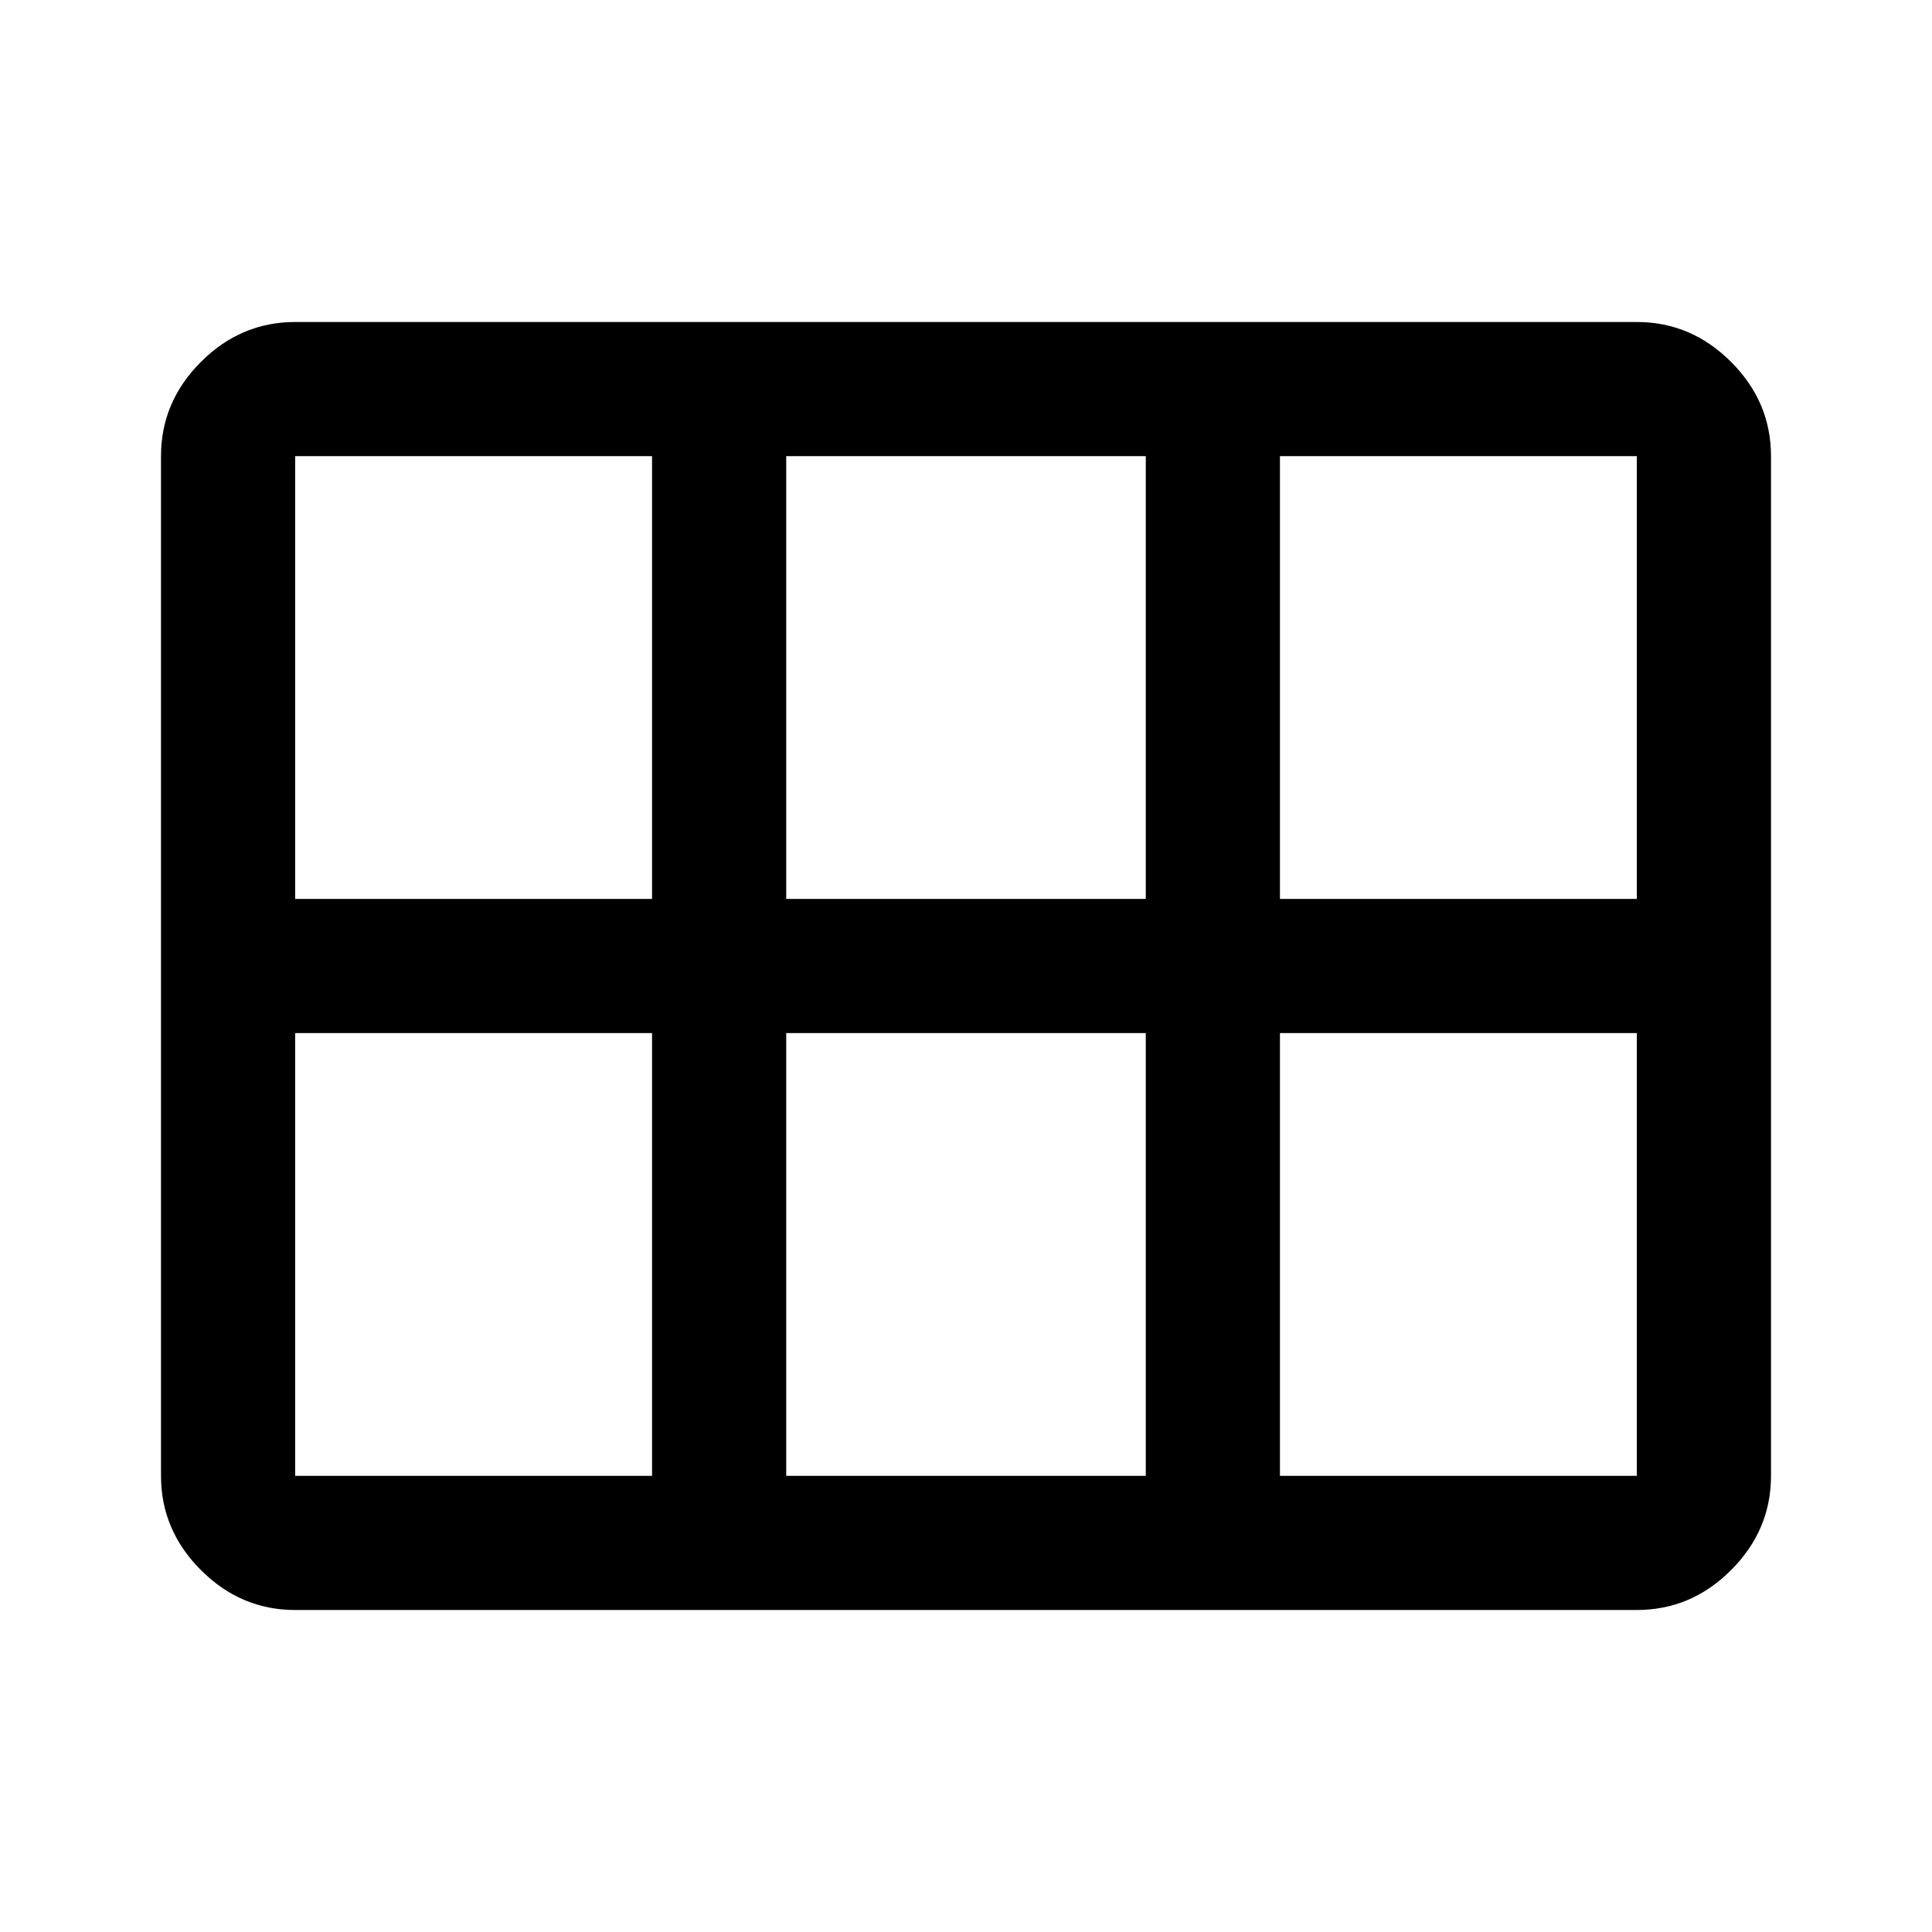 <svg xmlns="http://www.w3.org/2000/svg" height="40" viewBox="0 -960 960 960" width="40"><path d="M146.666-160q-27 0-46.833-19.833T80-226.666v-506.668q0-27 19.833-46.833T146.666-800h666.668q27 0 46.833 19.833T880-733.334v506.668q0 27-19.833 46.833T813.334-160H146.666Zm0-353.333H324v-220.001H146.666v220.001Zm244 0h178.668v-220.001H390.666v220.001Zm245.334 0h177.334v-220.001H636v220.001ZM324-226.666v-220.001H146.666v220.001H324Zm66.666 0h178.668v-220.001H390.666v220.001Zm245.334 0h177.334v-220.001H636v220.001Z"/></svg>